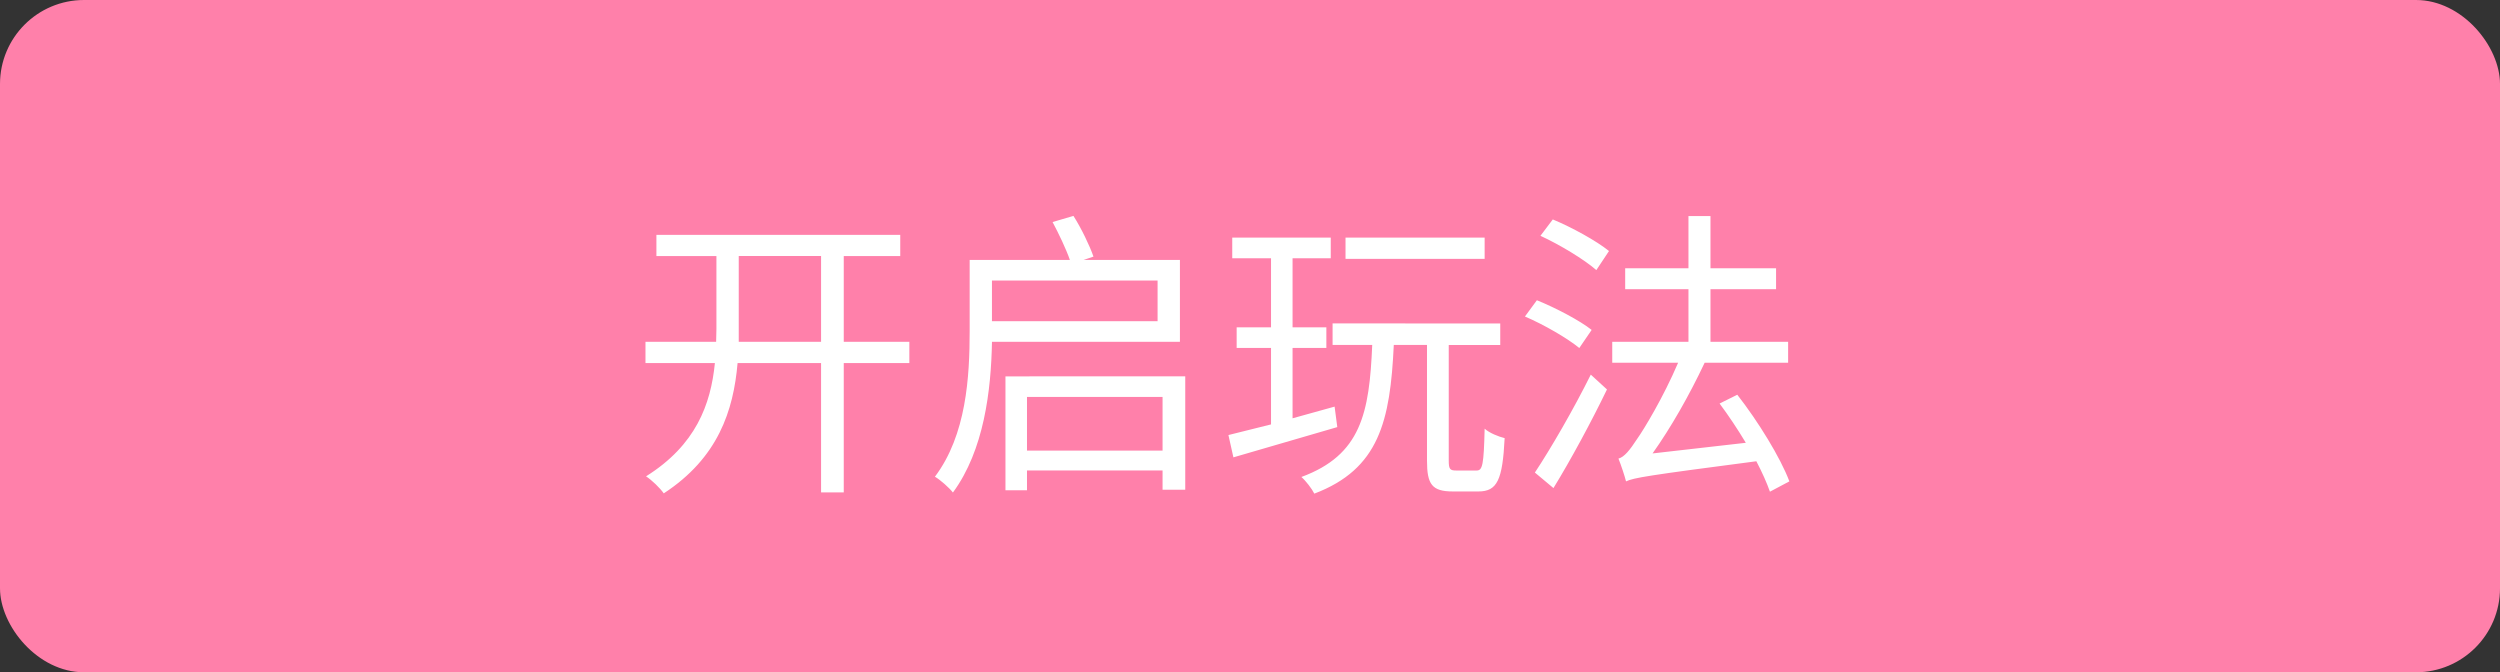 <svg fill="none" height="32" viewBox="0 0 119 32" width="119" xmlns="http://www.w3.org/2000/svg"><rect x="0" y="0" width="119" height="32" fill="#333333" stroke="none"/><rect fill="#ff80aa" height="32" rx="4" width="119"/><path d="m39.083 12.187v4.083h-3.919v-.615-3.468zm-8.358 4.083v1.012h3.304c-.196 1.973-.907 3.906-3.277 5.391.283.187.661.551.843.811 2.589-1.691 3.318-3.938 3.514-6.202h3.974v6.157h1.08v-6.157h3.122v-1.012h-3.122v-4.083h2.689v-1.007h-11.607v1.007h2.857v3.468l-.014.615zm17.135 1.645v5.423h1.025v-.943h6.453v.916h1.08v-5.396zm1.025 3.532v-2.552h6.453v2.552zm1.217-10.878c.296.556.643 1.281.825 1.805h-4.771v3.368c0 2.192-.155 4.958-1.654 6.95.237.132.688.529.857.752 1.481-2.01 1.818-4.867 1.859-7.173h8.946v-3.897h-4.589l.474-.16c-.182-.524-.574-1.34-.953-1.937zm-2.885 2.784h7.884v1.937h-7.884zm16.83-2.042v1.012h6.622v-1.012zm-5.574 9.397.237 1.062c1.344-.392 3.195-.93 4.945-1.44l-.128-.975-2.001.556v-3.35h1.609v-.98h-1.609v-3.286h1.818v-.984h-4.689v.984h1.846v3.286h-1.636v.98h1.636v3.641zm4.958-5.314v1.025h1.887c-.137 3.245-.529 5.236-3.372 6.285.21.182.501.56.615.793 3.081-1.171 3.614-3.441 3.783-7.077h1.581v5.51c0 1.126.237 1.463 1.23 1.463h1.217c.898 0 1.149-.547 1.249-2.538-.296-.073-.729-.246-.952-.451-.041 1.718-.1 1.992-.378 1.992-.182 0-.839 0-.98 0-.296 0-.351-.068-.351-.478v-5.496h2.452v-1.025zm9.894-4.17c.939.433 2.087 1.13 2.661 1.632l.602-.907c-.588-.479-1.764-1.126-2.675-1.504zm-.738 3.842c.907.387 2.028 1.039 2.588 1.499l.588-.861c-.574-.456-1.723-1.053-2.607-1.413zm.474 7.428.884.738c.825-1.344 1.805-3.158 2.547-4.694l-.77-.706c-.811 1.636-1.919 3.546-2.662 4.662zm4.339.419c.378-.173.966-.273 6.202-.957.282.538.506 1.044.647 1.449l.925-.492c-.424-1.13-1.486-2.853-2.479-4.124l-.843.419c.424.565.857 1.217 1.249 1.869l-4.439.506c.866-1.217 1.75-2.766 2.479-4.316h3.974v-.998h-3.696v-2.502h3.122v-.998h-3.122v-2.484h-1.048v2.484h-3.012v.998h3.012v2.502h-3.628v.998h3.135c-.697 1.636-1.636 3.186-1.946 3.619-.351.538-.615.87-.893.943.123.305.305.852.36 1.085z" fill="#fff"/></svg>